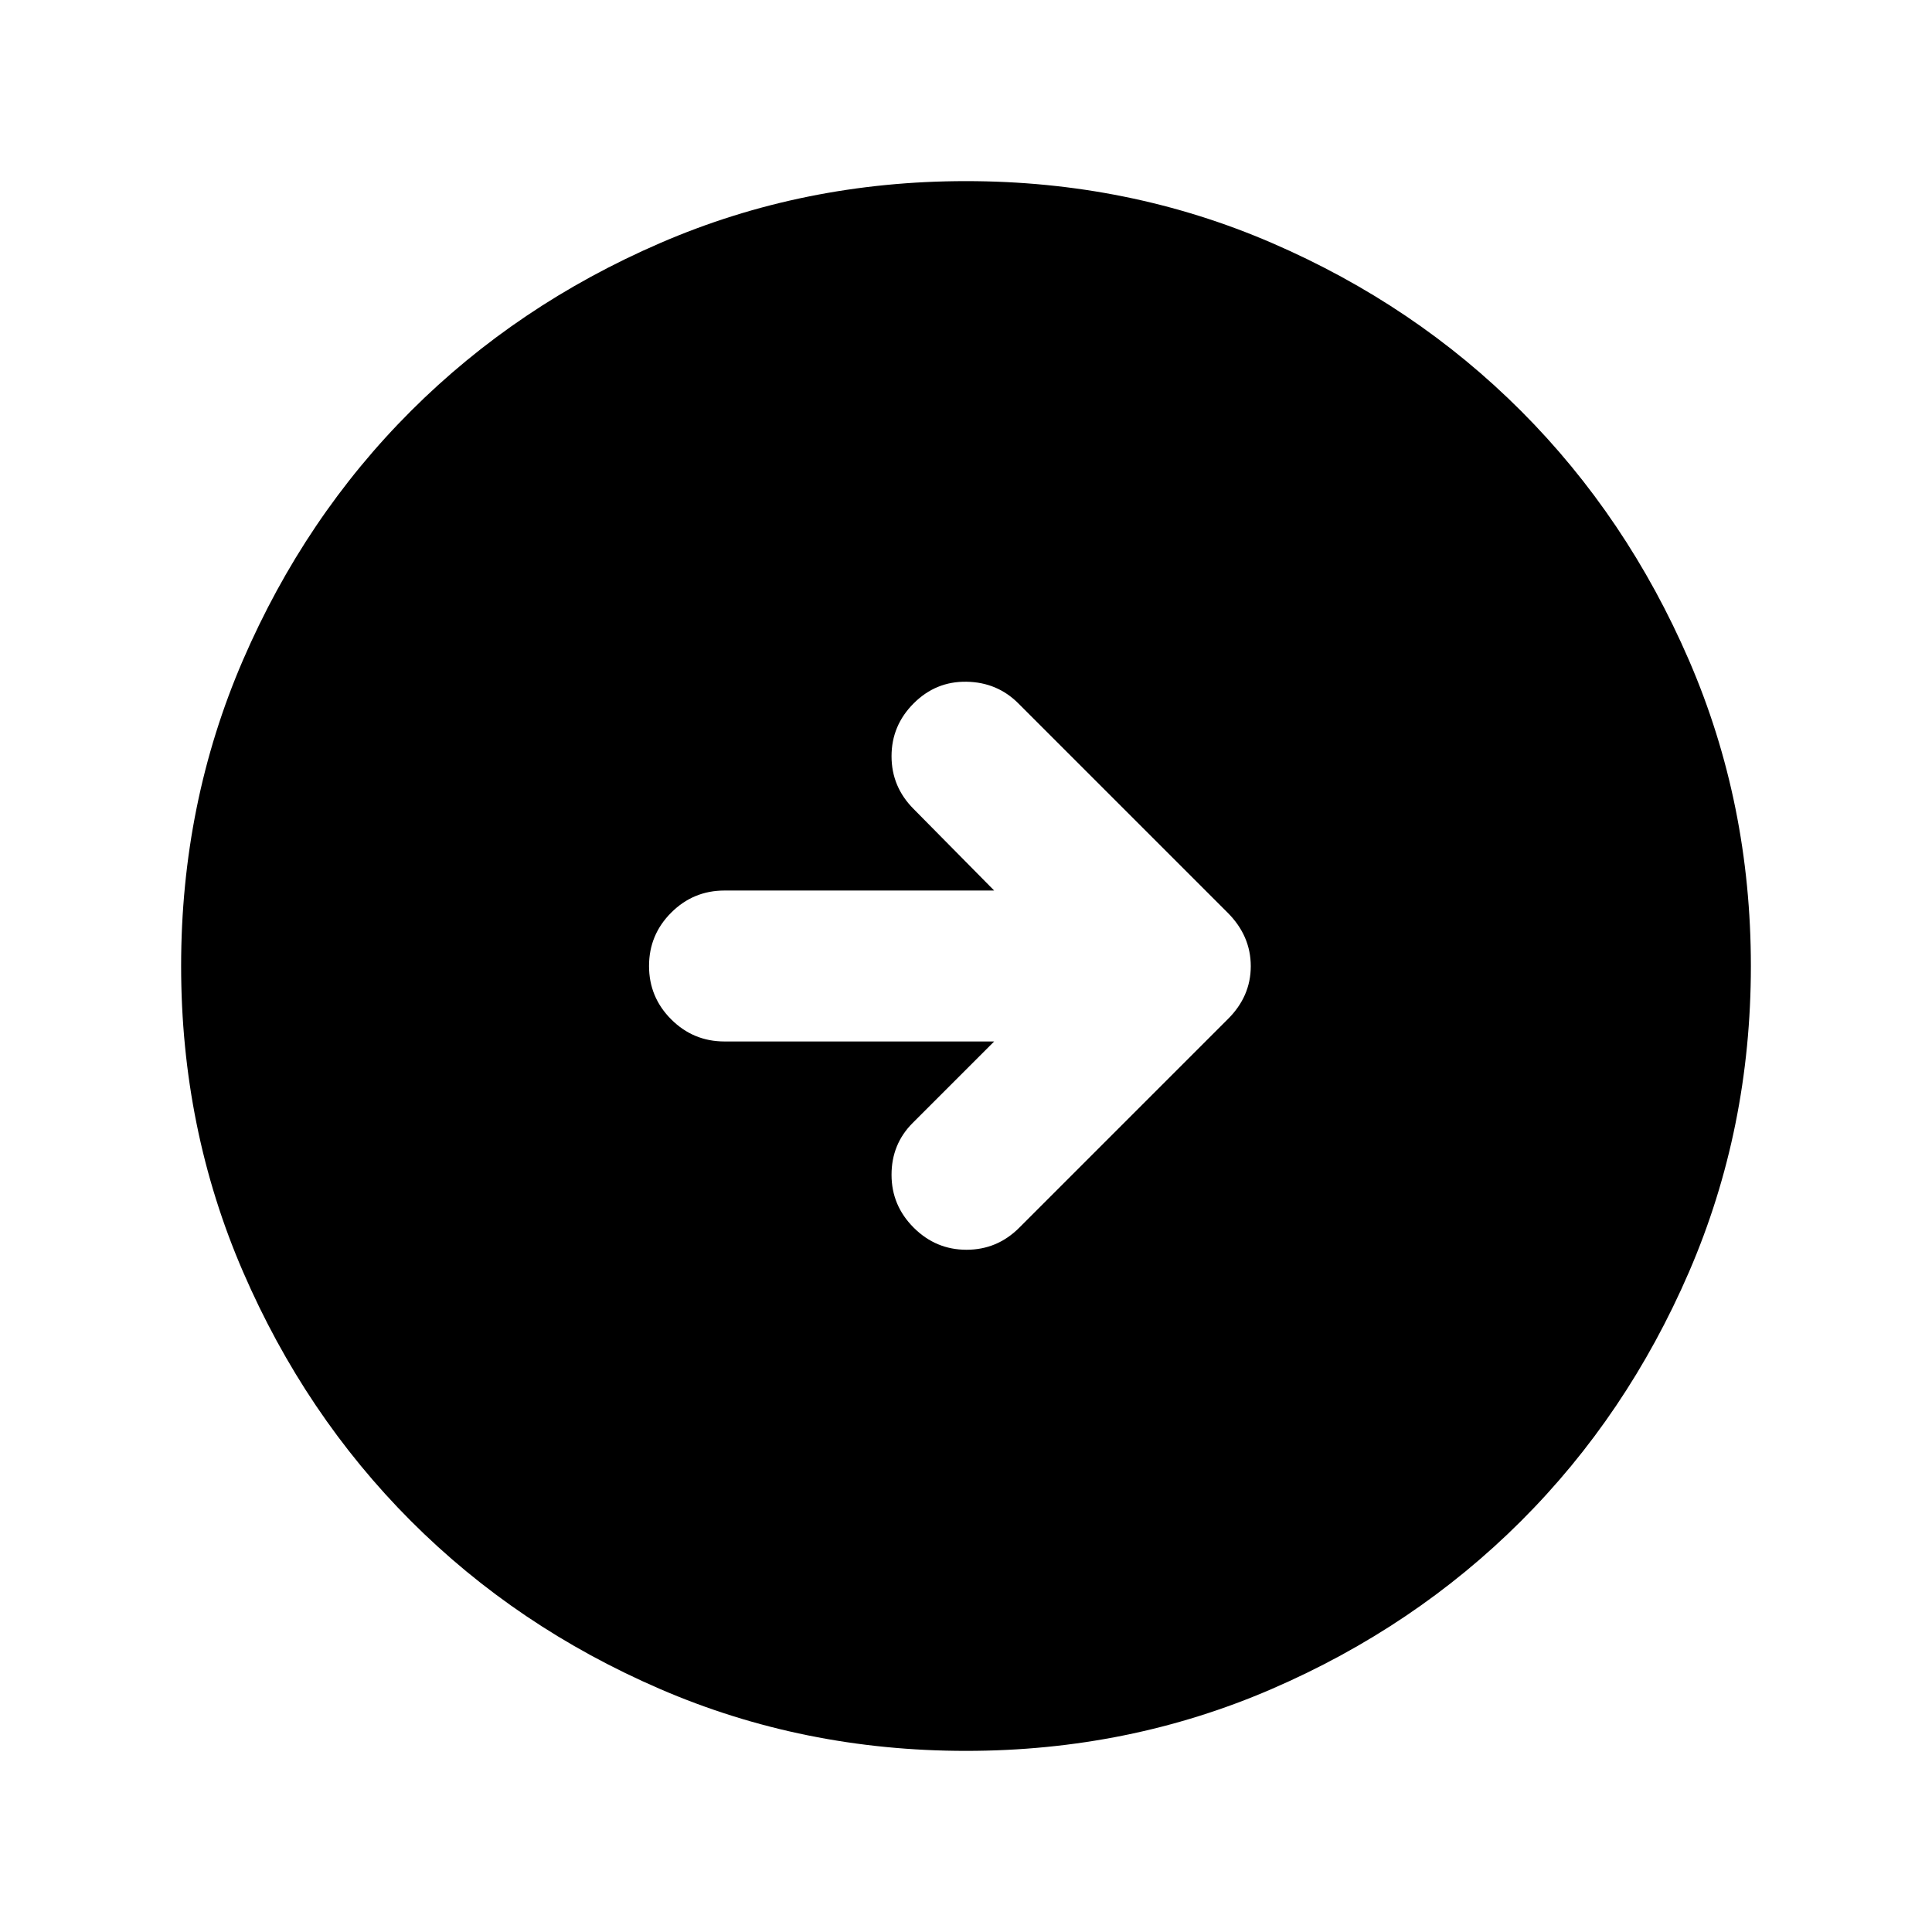 <svg xmlns="http://www.w3.org/2000/svg" height="24" viewBox="0 -960 960 960" width="24"><path d="M480-90q-80.91 0-152.07-30.76-71.15-30.77-123.79-83.5Q151.5-257 120.75-328.09 90-399.17 90-480q0-80.91 30.76-152.07 30.77-71.15 83.5-123.79Q257-808.5 328.09-839.25 399.17-870 480-870q80.91 0 152.07 30.76 71.15 30.77 123.79 83.5Q808.5-703 839.25-631.91 870-560.83 870-480q0 80.91-30.76 152.07-30.77 71.15-83.5 123.79Q703-151.5 631.91-120.75 560.83-90 480-90Zm14-352.5L453.5-402Q443-391.5 443-376.25T454-350q11 11 26.25 11t26.2-10.95L610-453.5q11.5-11.32 11.5-26.41T610-506.5l-104-104q-10.5-10.5-25.75-10.75T454-610.5q-11 11-11 26.25T454-558l40 40.5H360q-15.5 0-26.5 11t-11 26.5q0 15.5 11 26.5t26.5 11h134Z"/></svg>